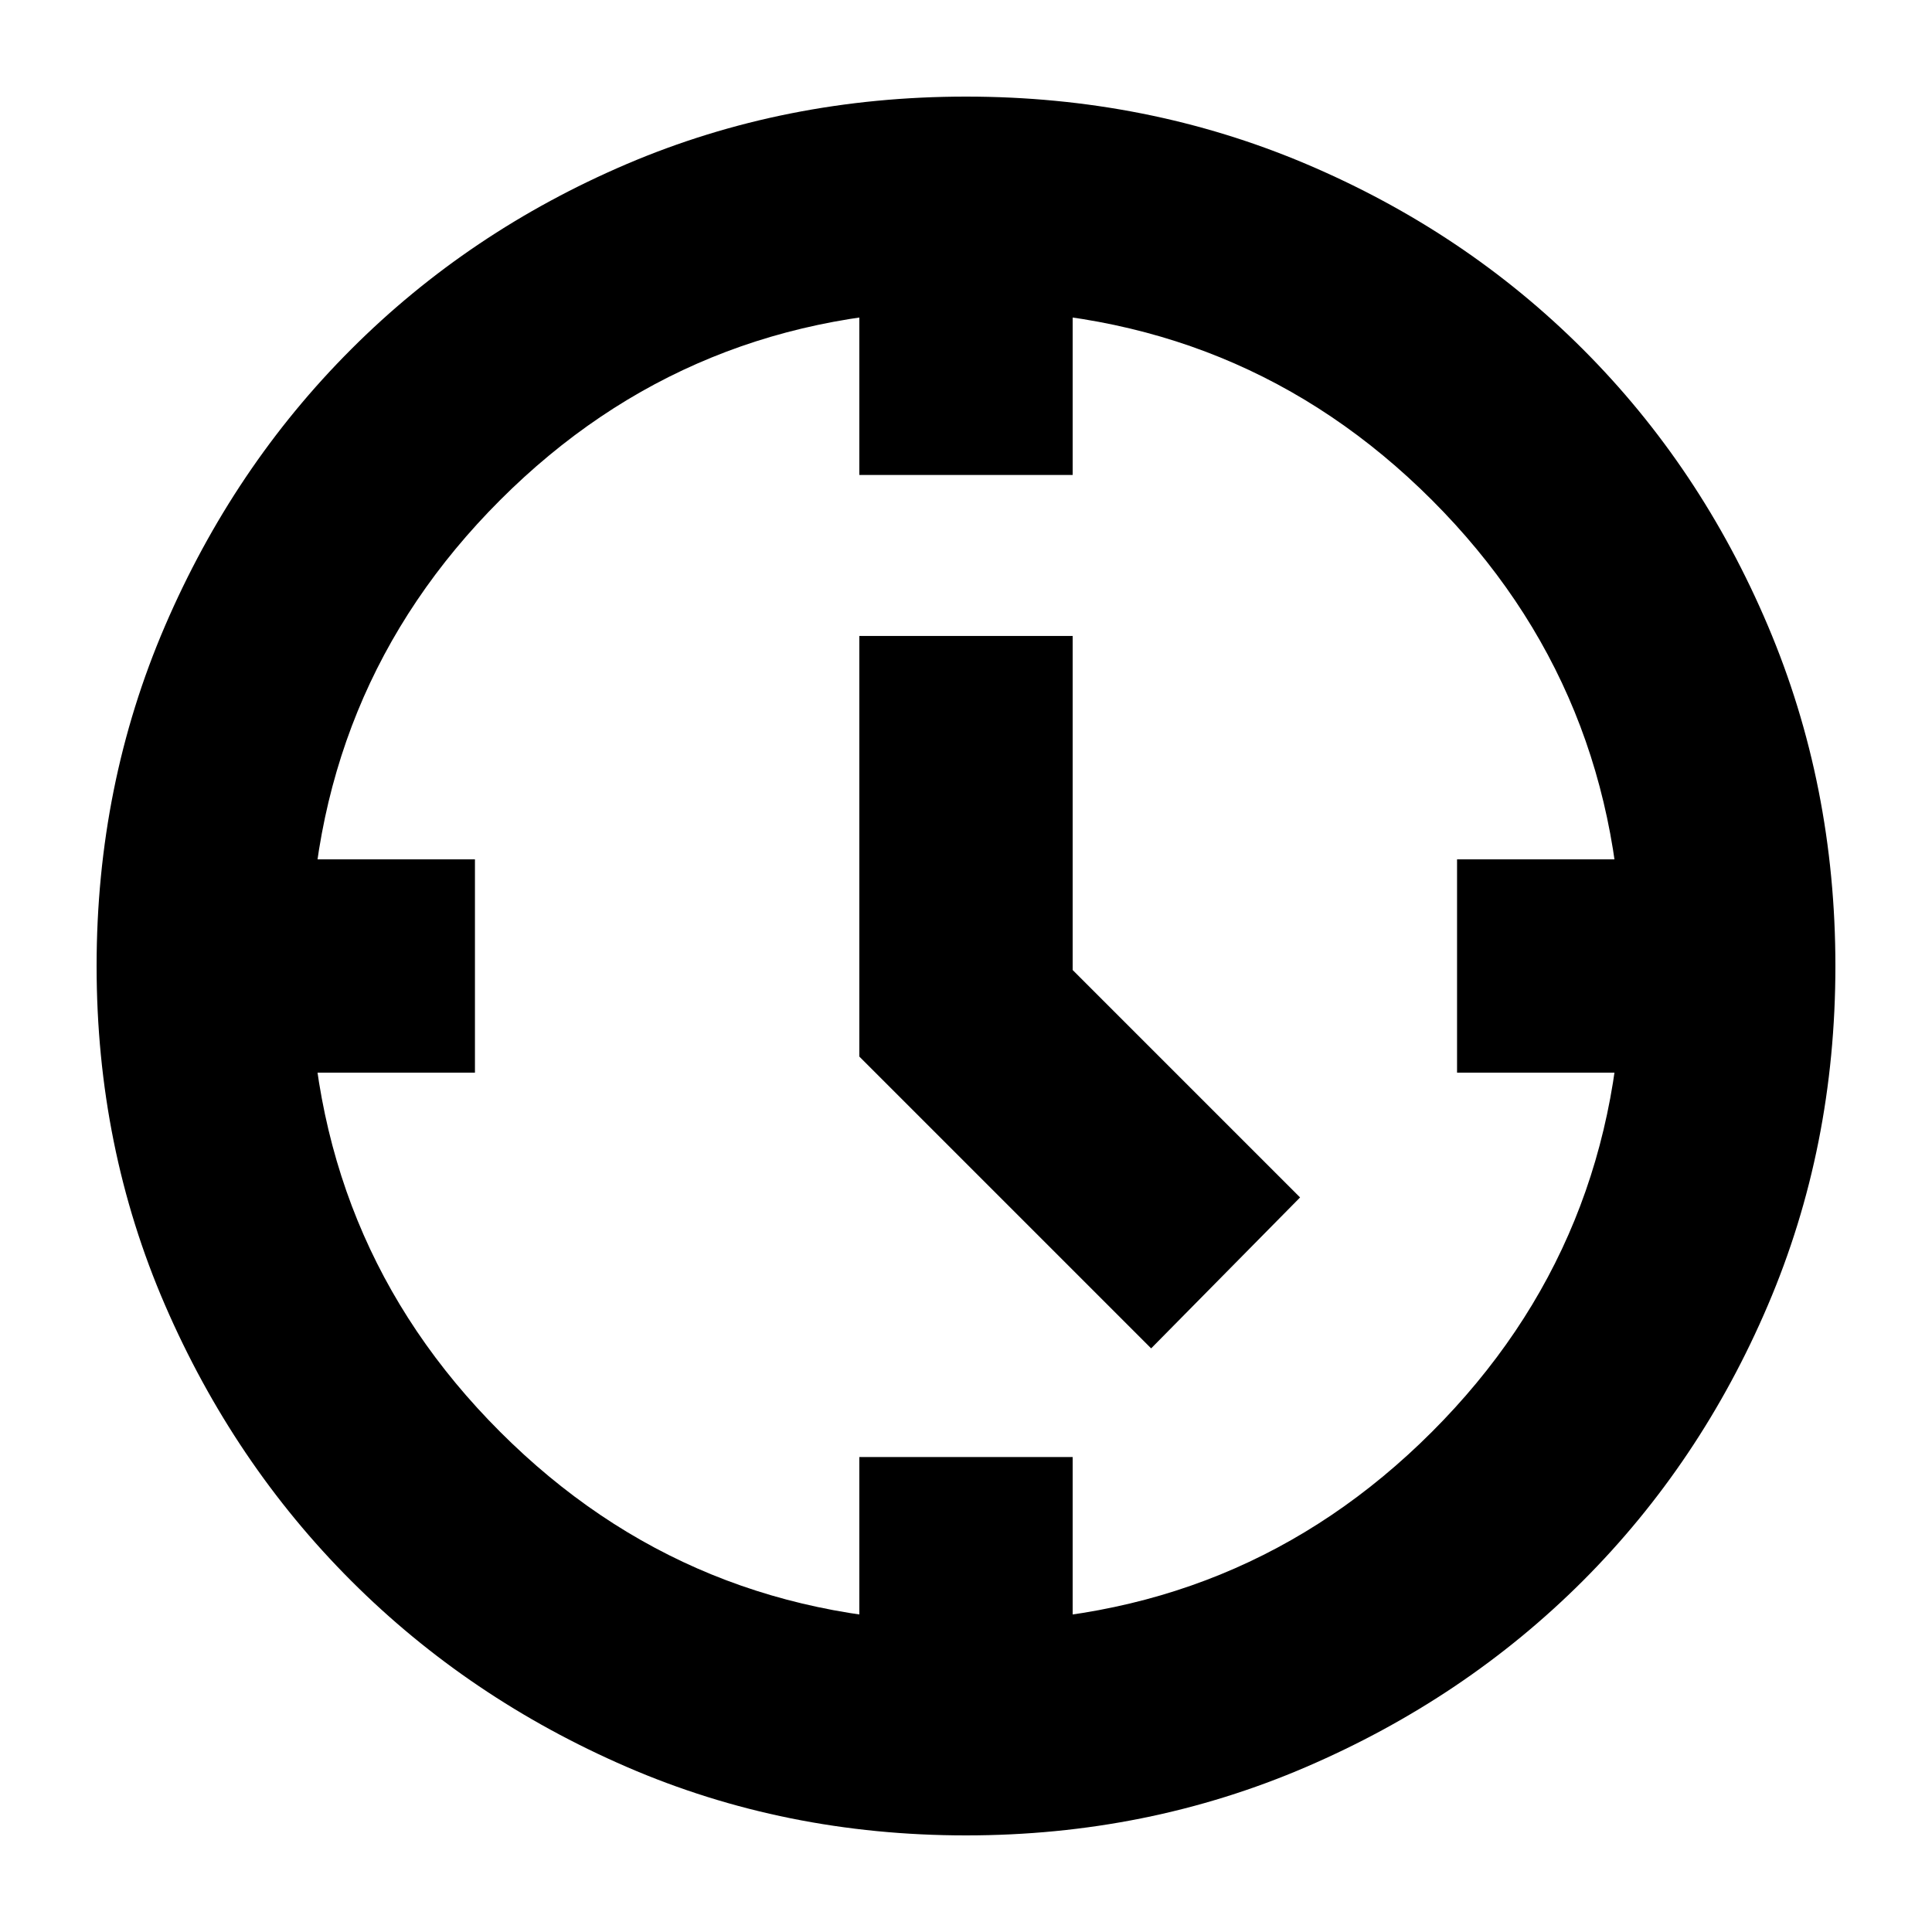 <svg xmlns="http://www.w3.org/2000/svg" height="24" width="24"><path d="m14.3 16.75-3.625-3.625V7.9h2.65v4.15l2.825 2.825ZM10.675 5.9V3.25h2.65V5.9Zm7.425 7.425v-2.65h2.65v2.65Zm-7.425 7.425V18.1h2.65v2.65ZM3.25 13.325v-2.65H5.9v2.65ZM12 22.8q-2.25 0-4.213-.85-1.962-.85-3.424-2.312Q2.9 18.175 2.05 16.212 1.2 14.25 1.2 12t.85-4.225Q2.9 5.8 4.363 4.338q1.462-1.463 3.424-2.301Q9.75 1.2 12 1.2t4.225.837q1.975.838 3.438 2.301 1.462 1.462 2.299 3.437Q22.8 9.75 22.8 12q0 2.25-.838 4.212-.837 1.963-2.299 3.426Q18.2 21.1 16.225 21.95q-1.975.85-4.225.85Zm0-2.65q3.425 0 5.788-2.363Q20.15 15.425 20.15 12t-2.362-5.788Q15.425 3.85 12 3.85q-3.425 0-5.787 2.362Q3.85 8.575 3.85 12q0 3.425 2.363 5.787Q8.575 20.15 12 20.15ZM12 12Z"/></svg>